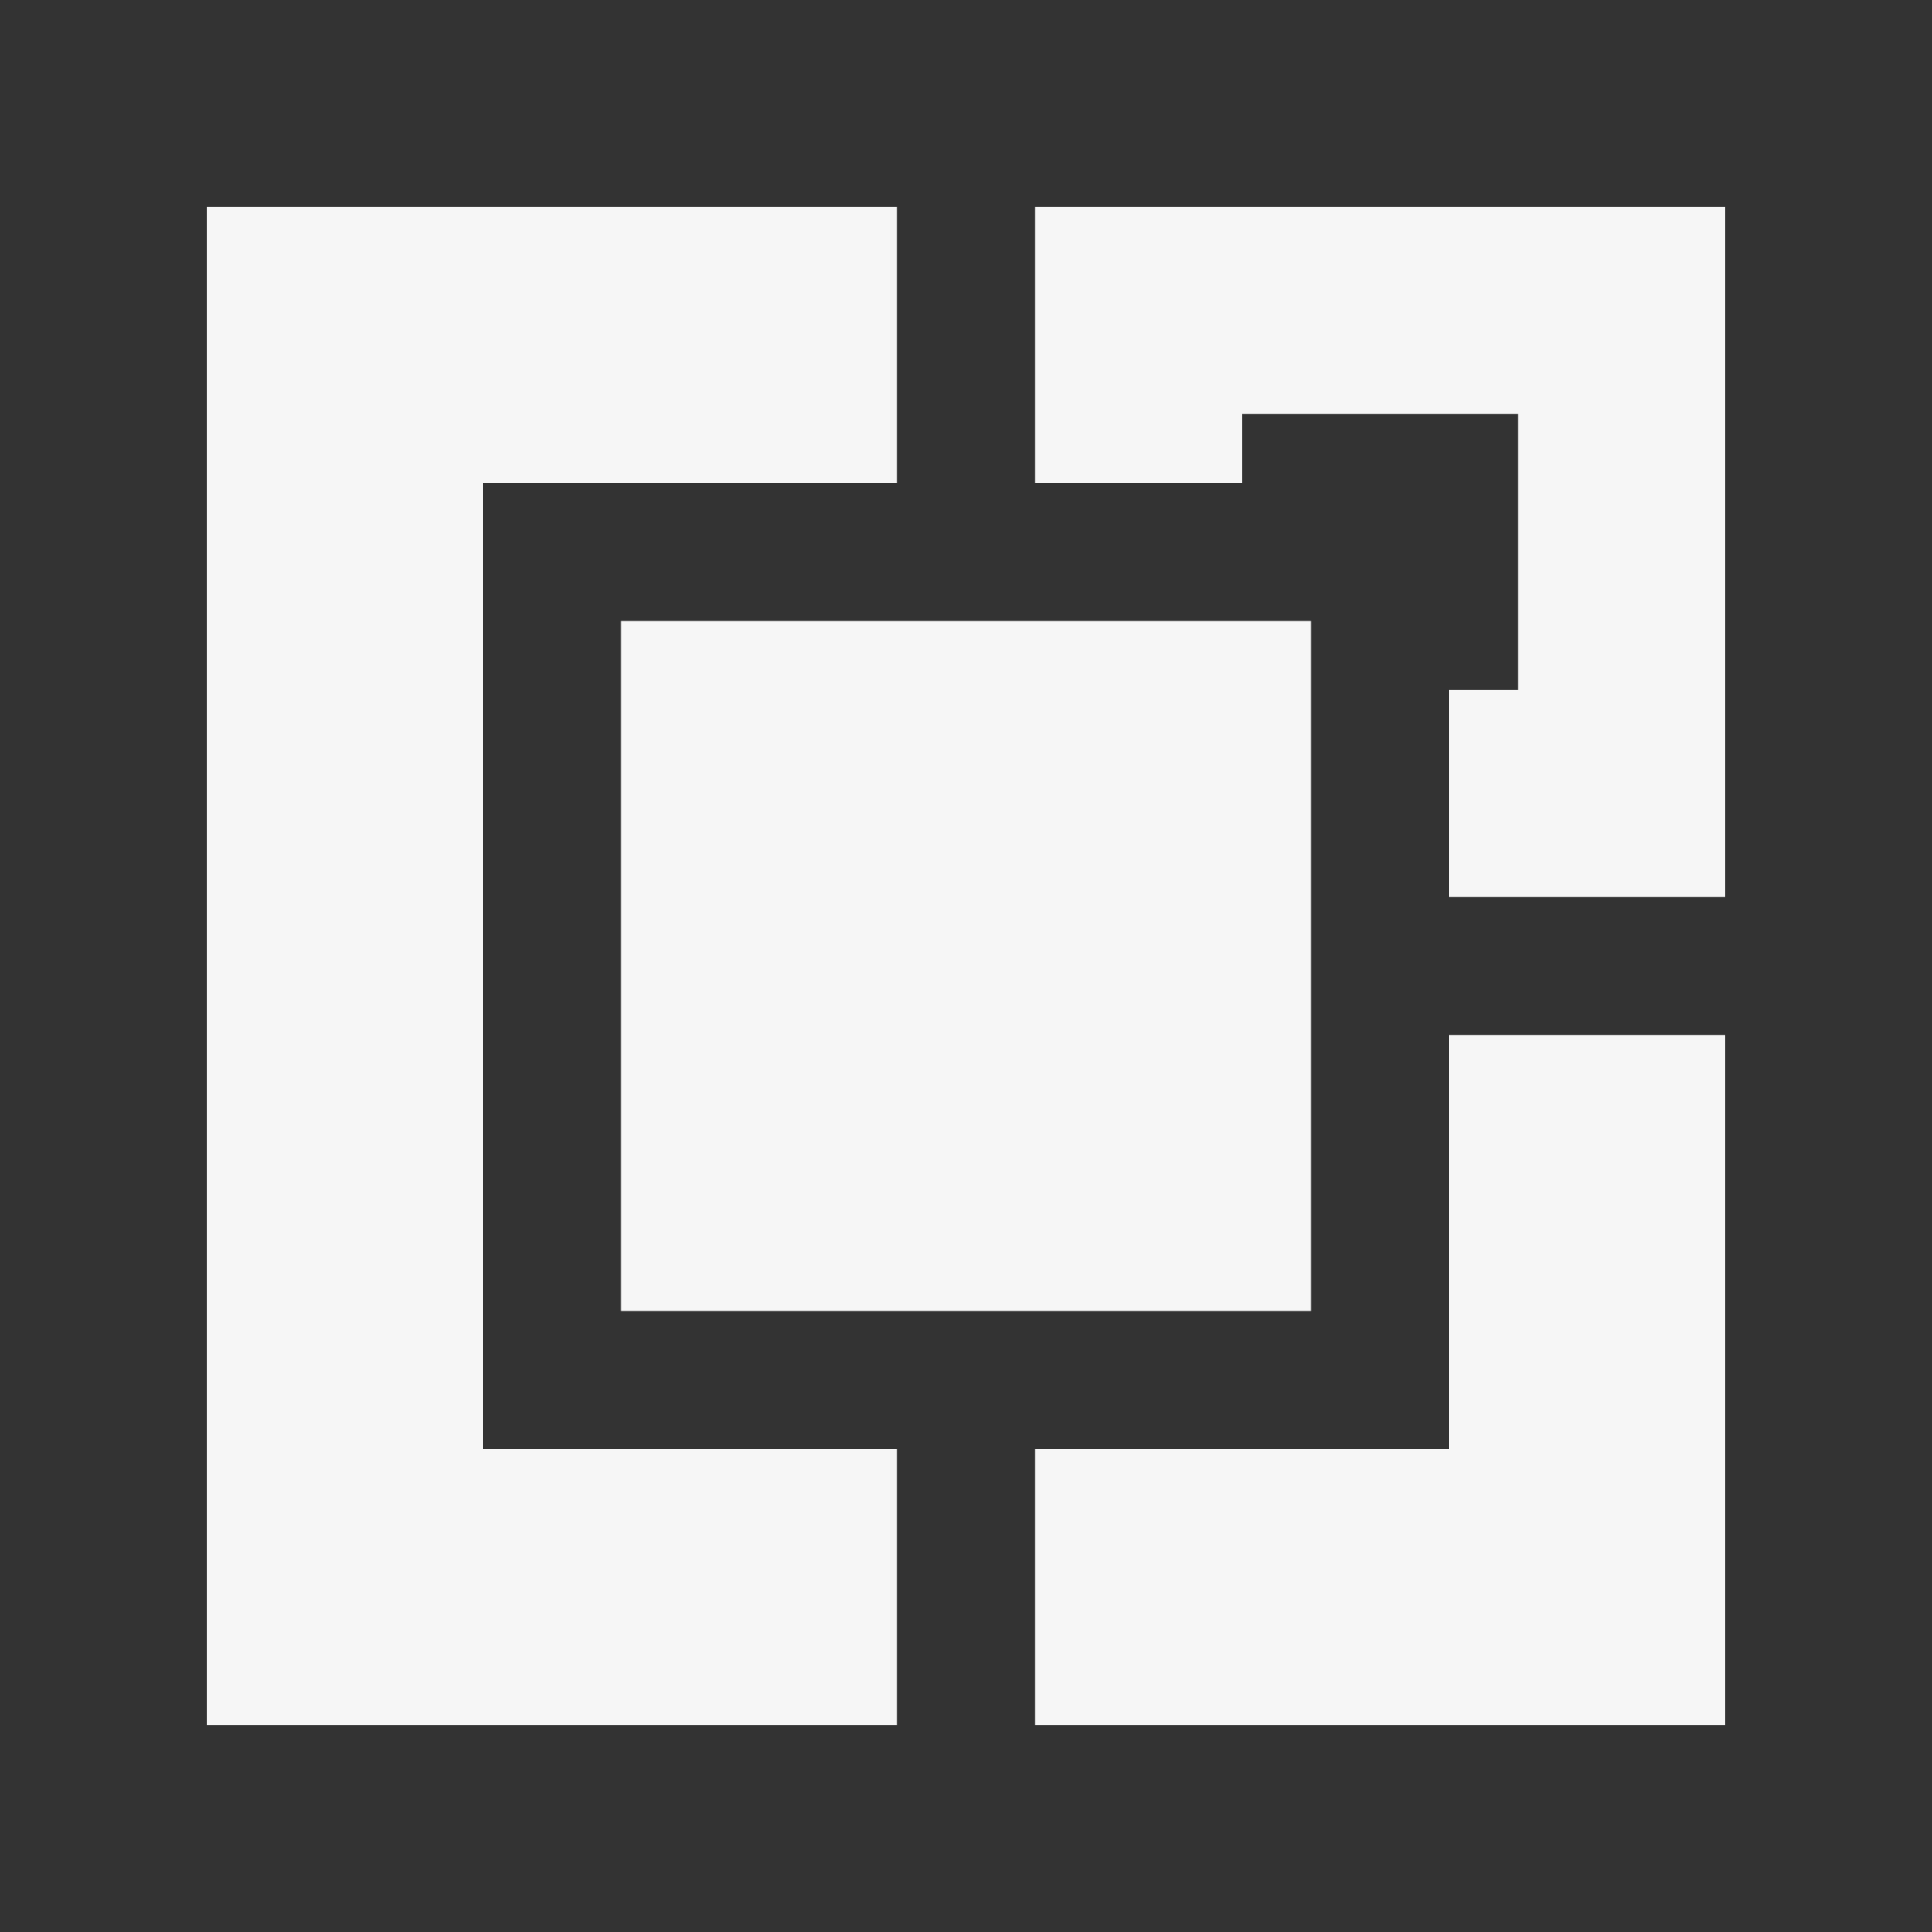 <!--Copyright (c) Microsoft Corporation. All rights reserved.-->
<!--Copyright (C) 2019 TypeFox and others.-->
<!--Licensed under the MIT License. See License.txt in the project root for license information.-->
<svg fill="#F6F6F6" height="28" viewBox="0 0 28 28" width="28" xmlns="http://www.w3.org/2000/svg"><rect x="0" y="0" width="28" height="28" fill="#333333" stroke="none"/><g fill="#F6F6F6"><path clip-rule="evenodd" d="m3 3h10v4h-6v6 2 6h6v4h-10zm18 12v6h-6v4h10v-10zm4-2v-10h-10v4h3v-1h4v4h-1v3z" fill-rule="evenodd"/><path d="m9 9h10v10h-10z"/></g></svg>
